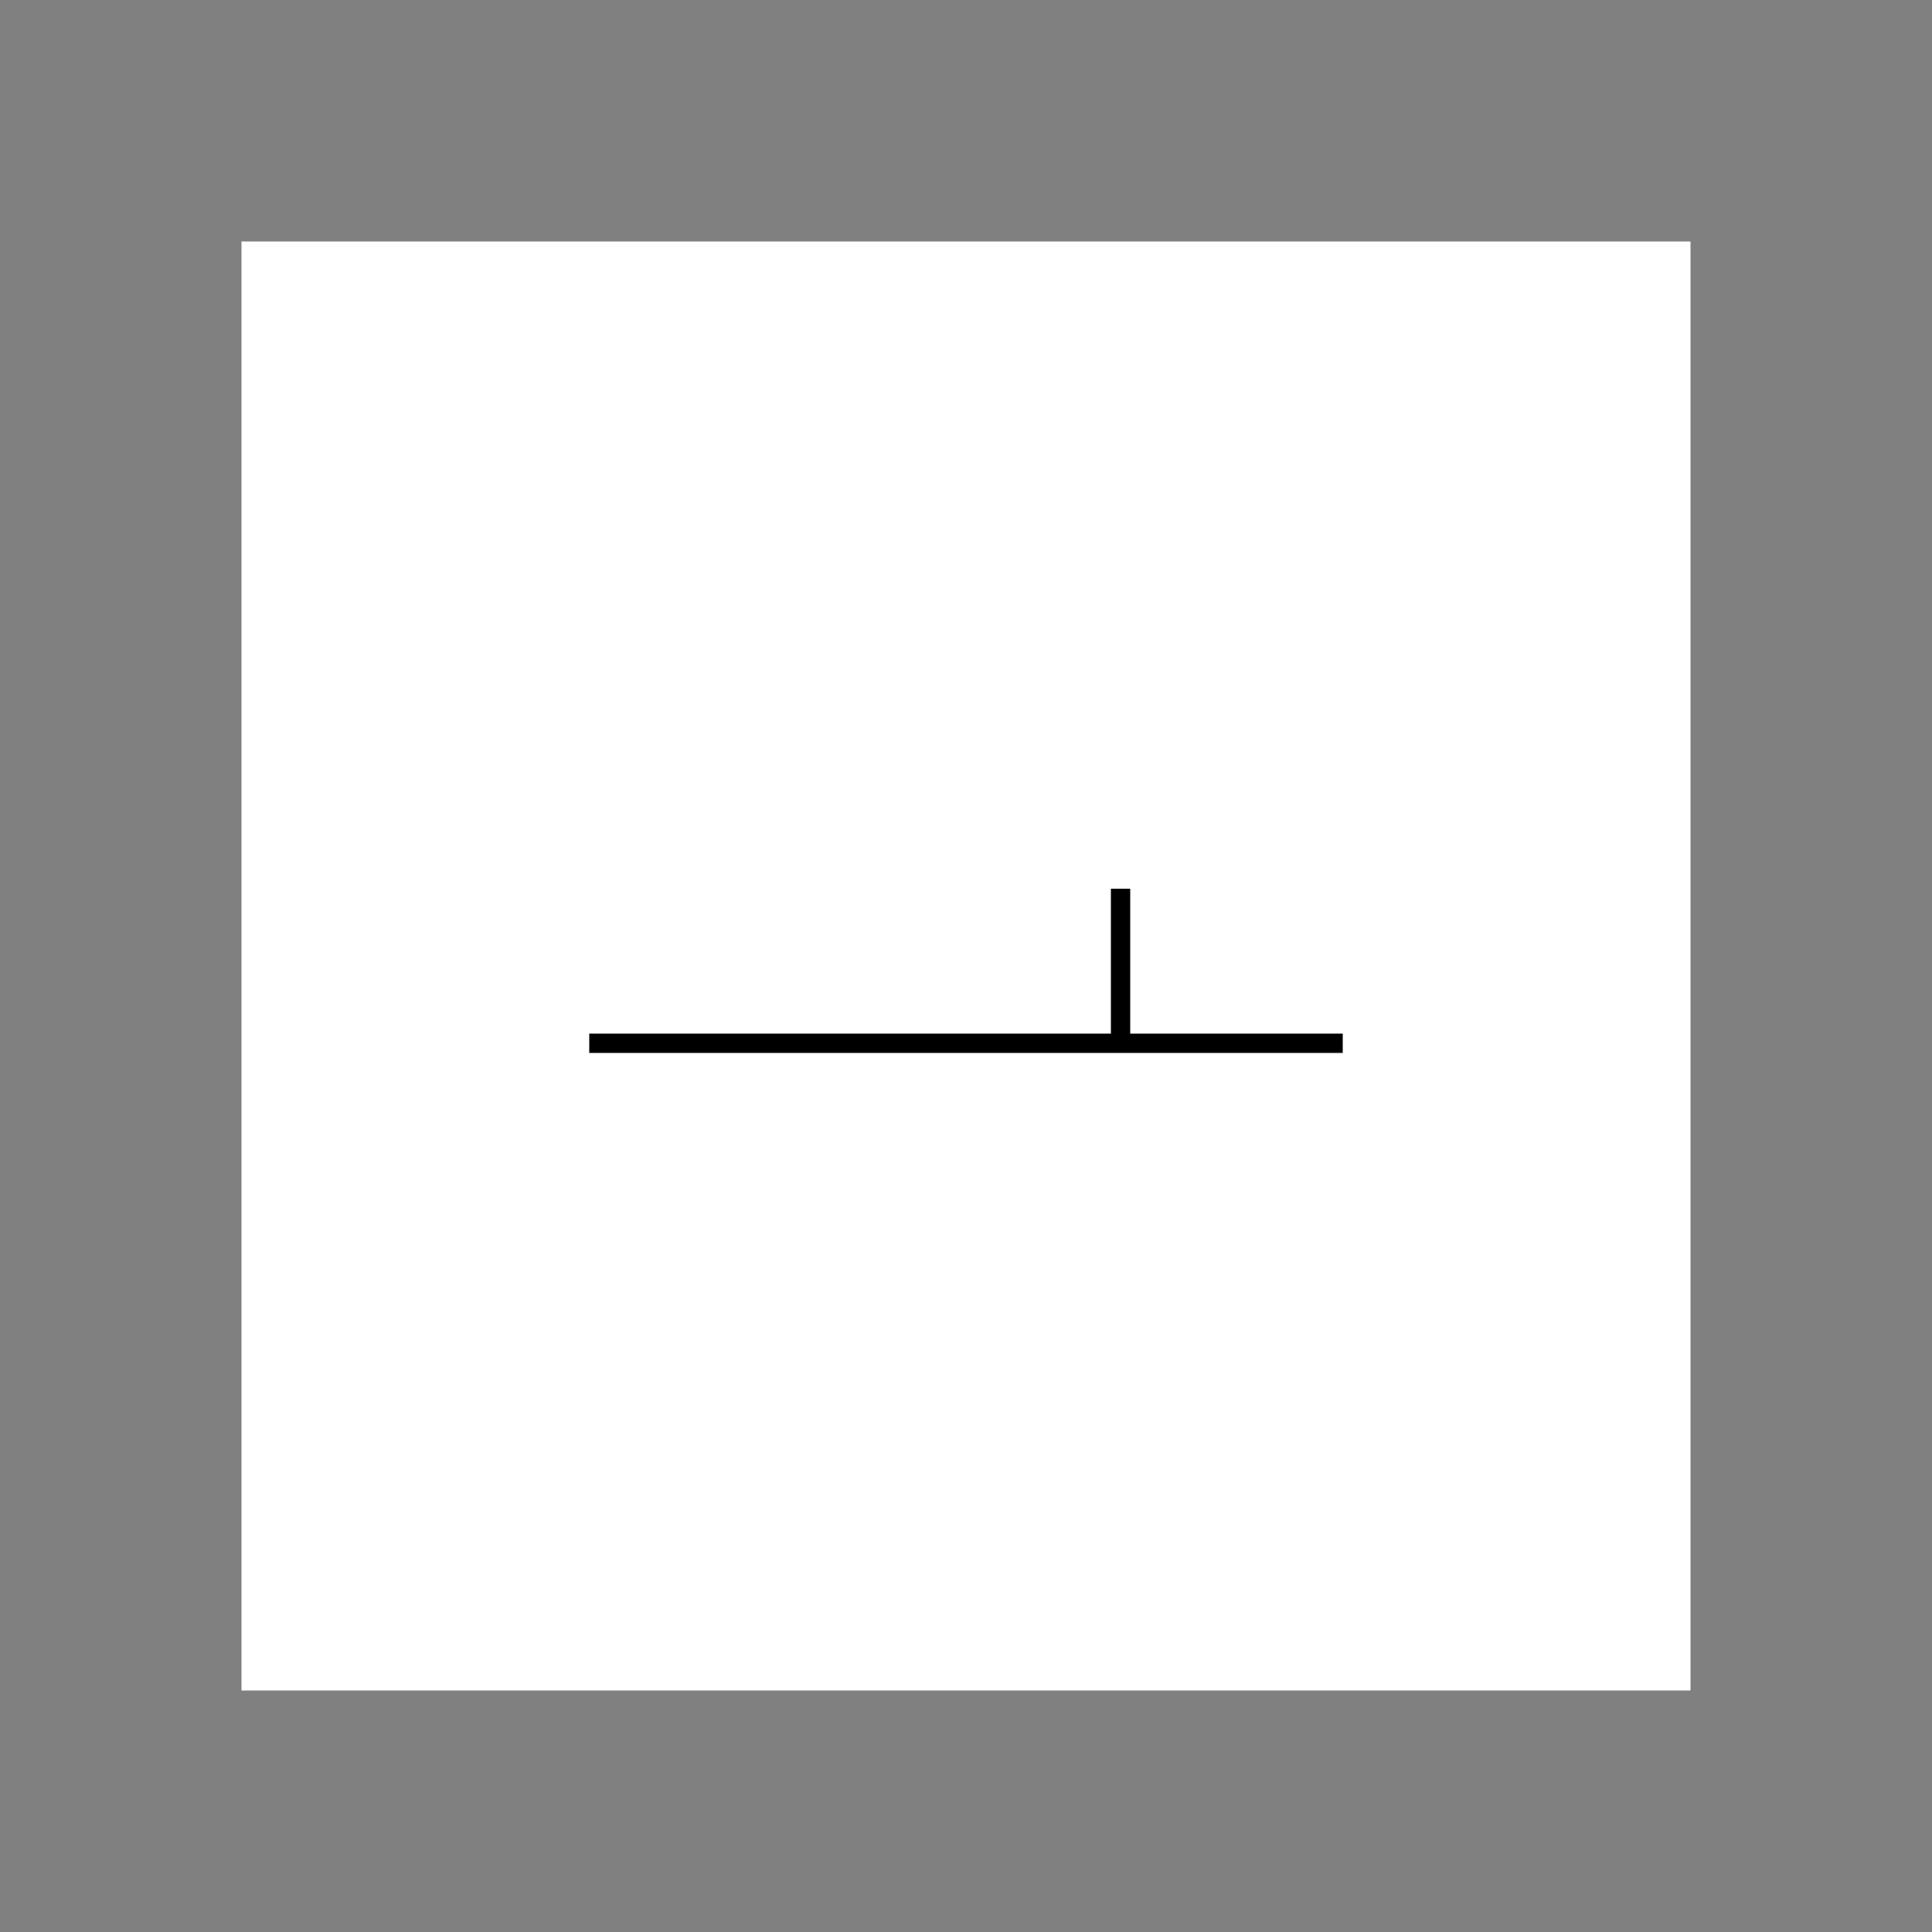 <?xml version="1.0" encoding="UTF-8" standalone="no"?>
<svg
   xmlns:dc="http://purl.org/dc/elements/1.1/"
   xmlns:cc="http://creativecommons.org/ns#"
   xmlns:rdf="http://www.w3.org/1999/02/22-rdf-syntax-ns#"
   xmlns:svg="http://www.w3.org/2000/svg"
   xmlns="http://www.w3.org/2000/svg"
   xmlns:xlink="http://www.w3.org/1999/xlink"
   viewBox="0 0 400 400"
   width="400"
   height="400">
  <rect x="0" y="0" width="400" height="400" fill="#808080" stroke="none"/>
  <title>longueur</title>
  <g>
    <polygon points="50,50 350,50 350,350 50,350" style="fill:rgb(255,255,255)"></polygon>
    <polyline points="122,216 278,216  232,216 232,184 " fill="none" 
          stroke="rgb(0,0,0)" stroke-width="4" stroke-linejoin="miter" />
  </g>
</svg>
